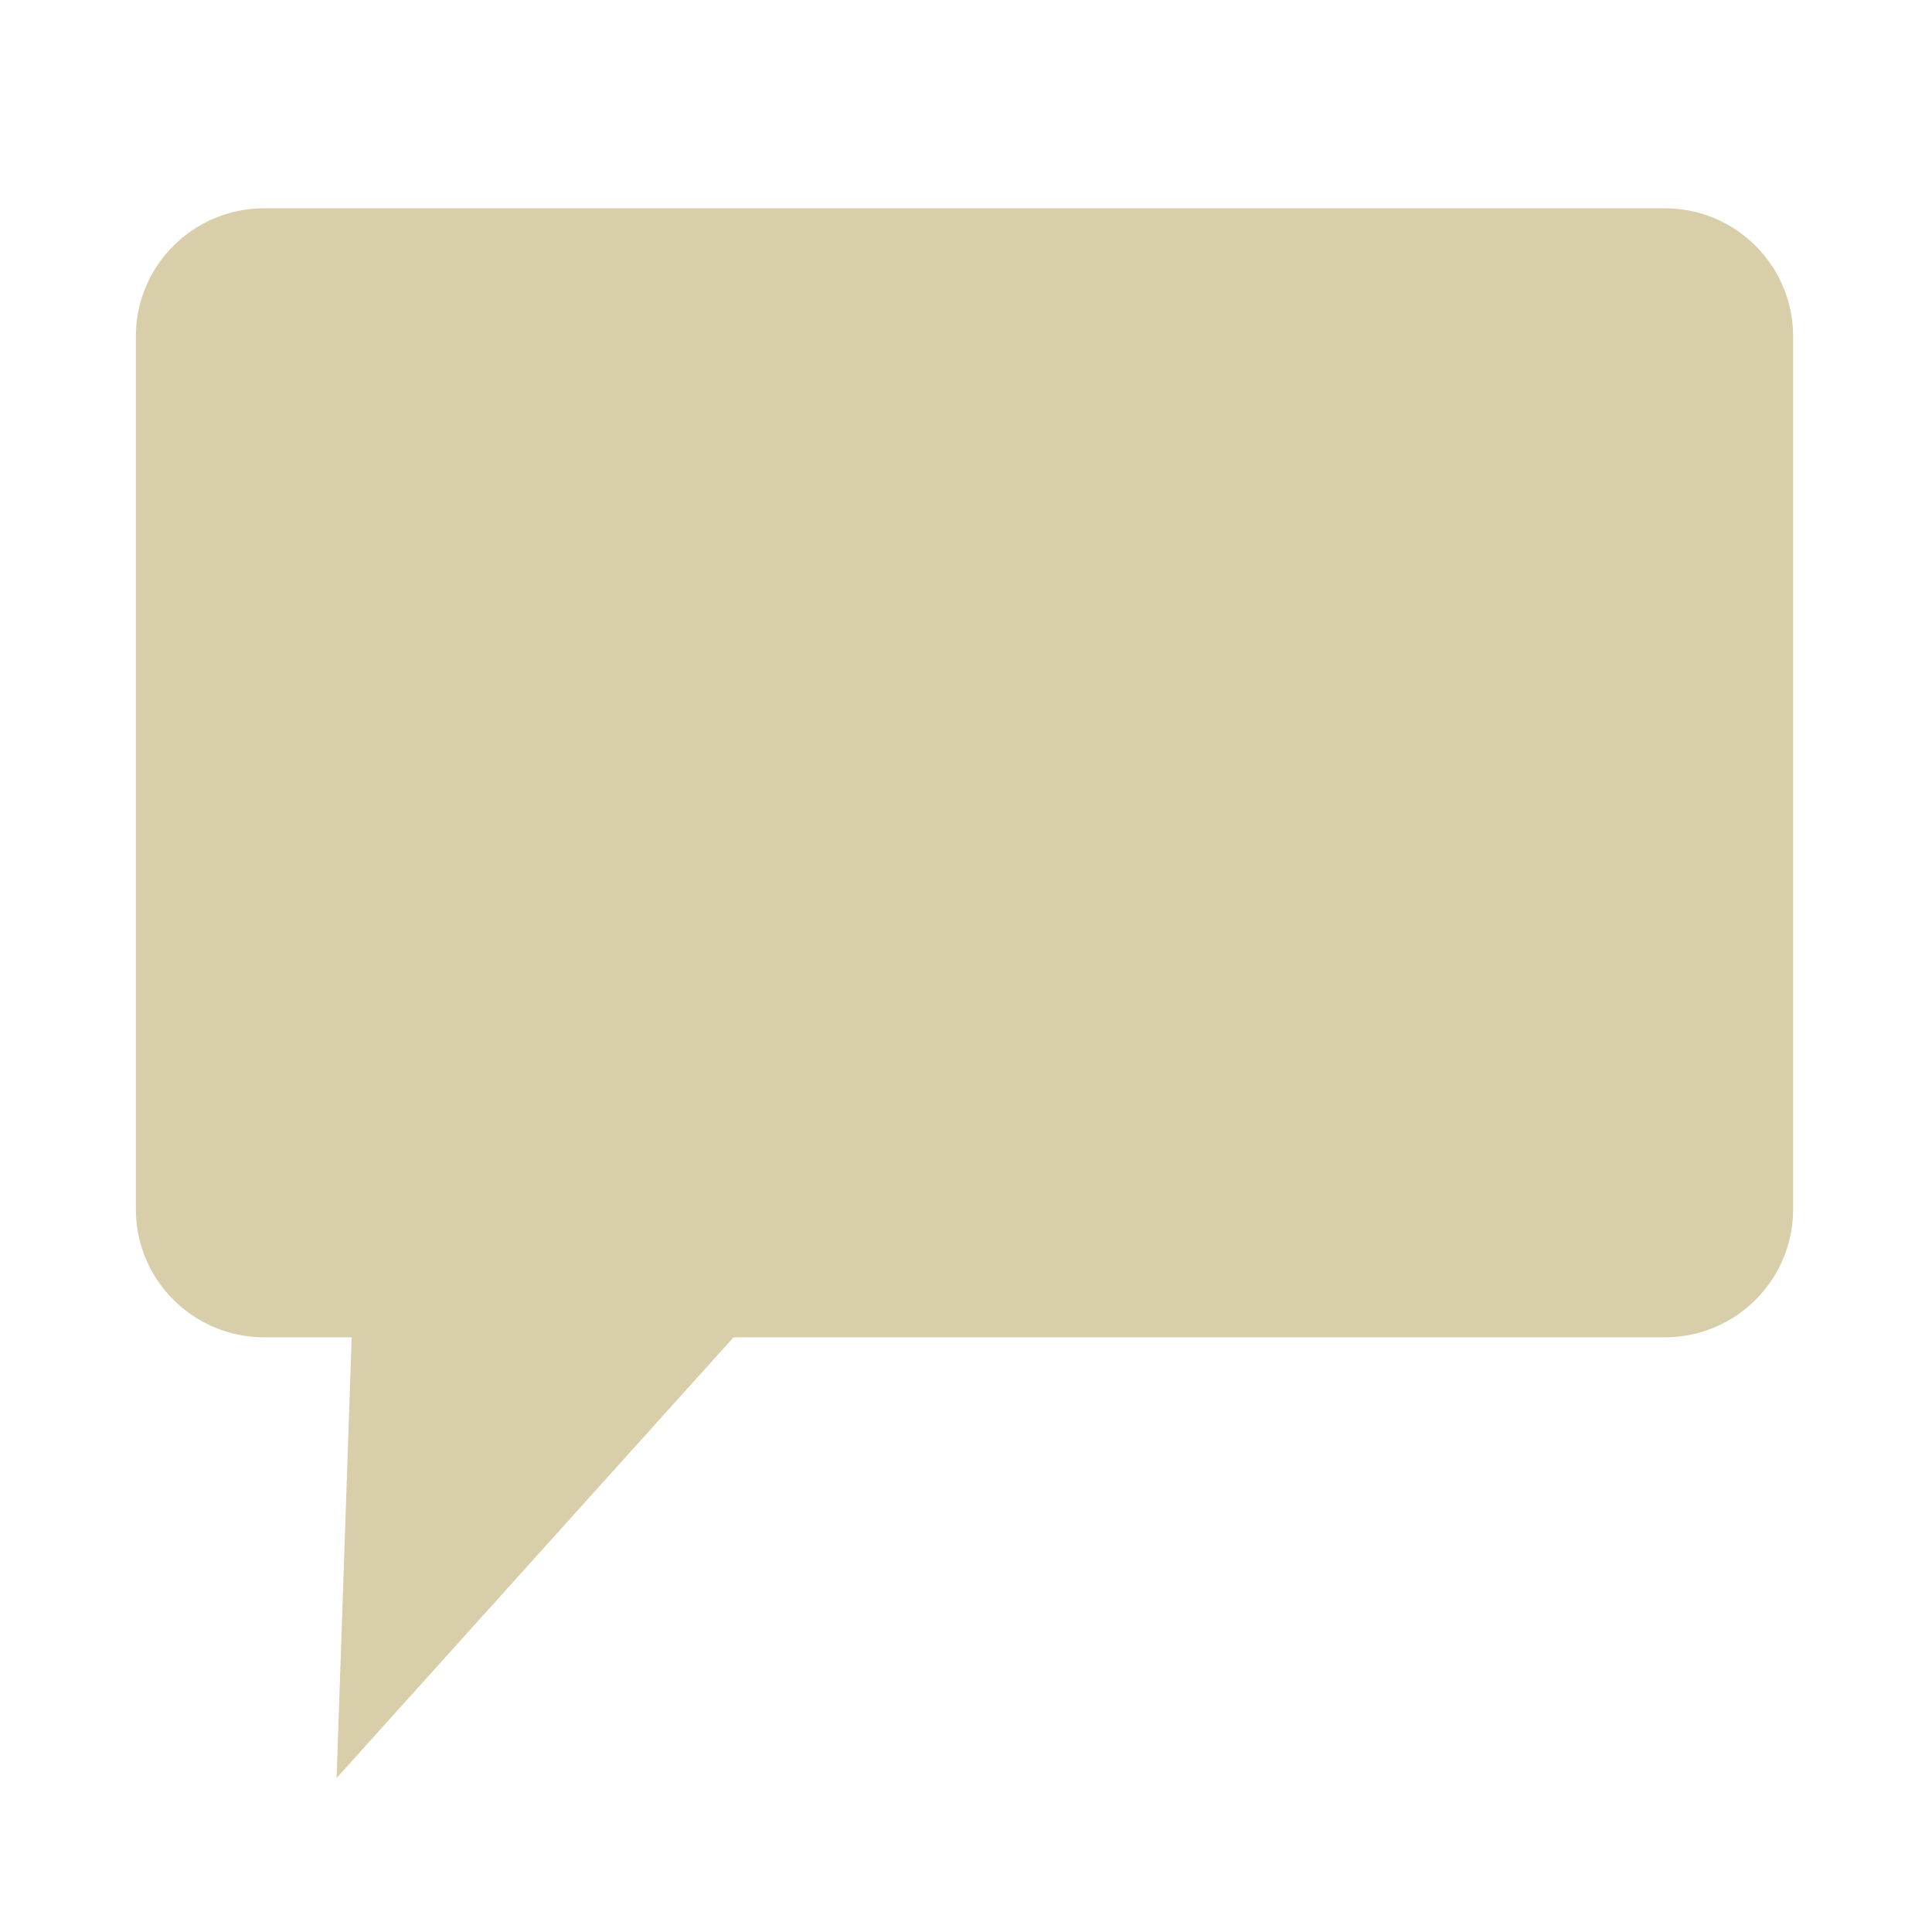 <?xml version="1.0" encoding="utf-8"?>
<!-- Uploaded to SVGRepo https://www.svgrepo.com -->
<svg fill="#d8cfaa" version="1.1" id="_x31_" xmlns="http://www.w3.org/2000/svg" xmlns:xlink="http://www.w3.org/1999/xlink" x="0px" y="0px"
	 viewBox="0 0 128 128" style="enable-background:new 0 0 128 128;" xml:space="preserve">
<path d="M110.3,13.8H17.5c-4.7,0-8.5,3.8-8.5,8.5v57.8c0,4.7,3.8,8.5,8.5,8.5h5.8l-1,29.2l26.3-29.2h61.7c4.7,0,8.5-3.8,8.5-8.5
	V22.3C118.8,17.6,115,13.8,110.3,13.8z"/>
</svg>
